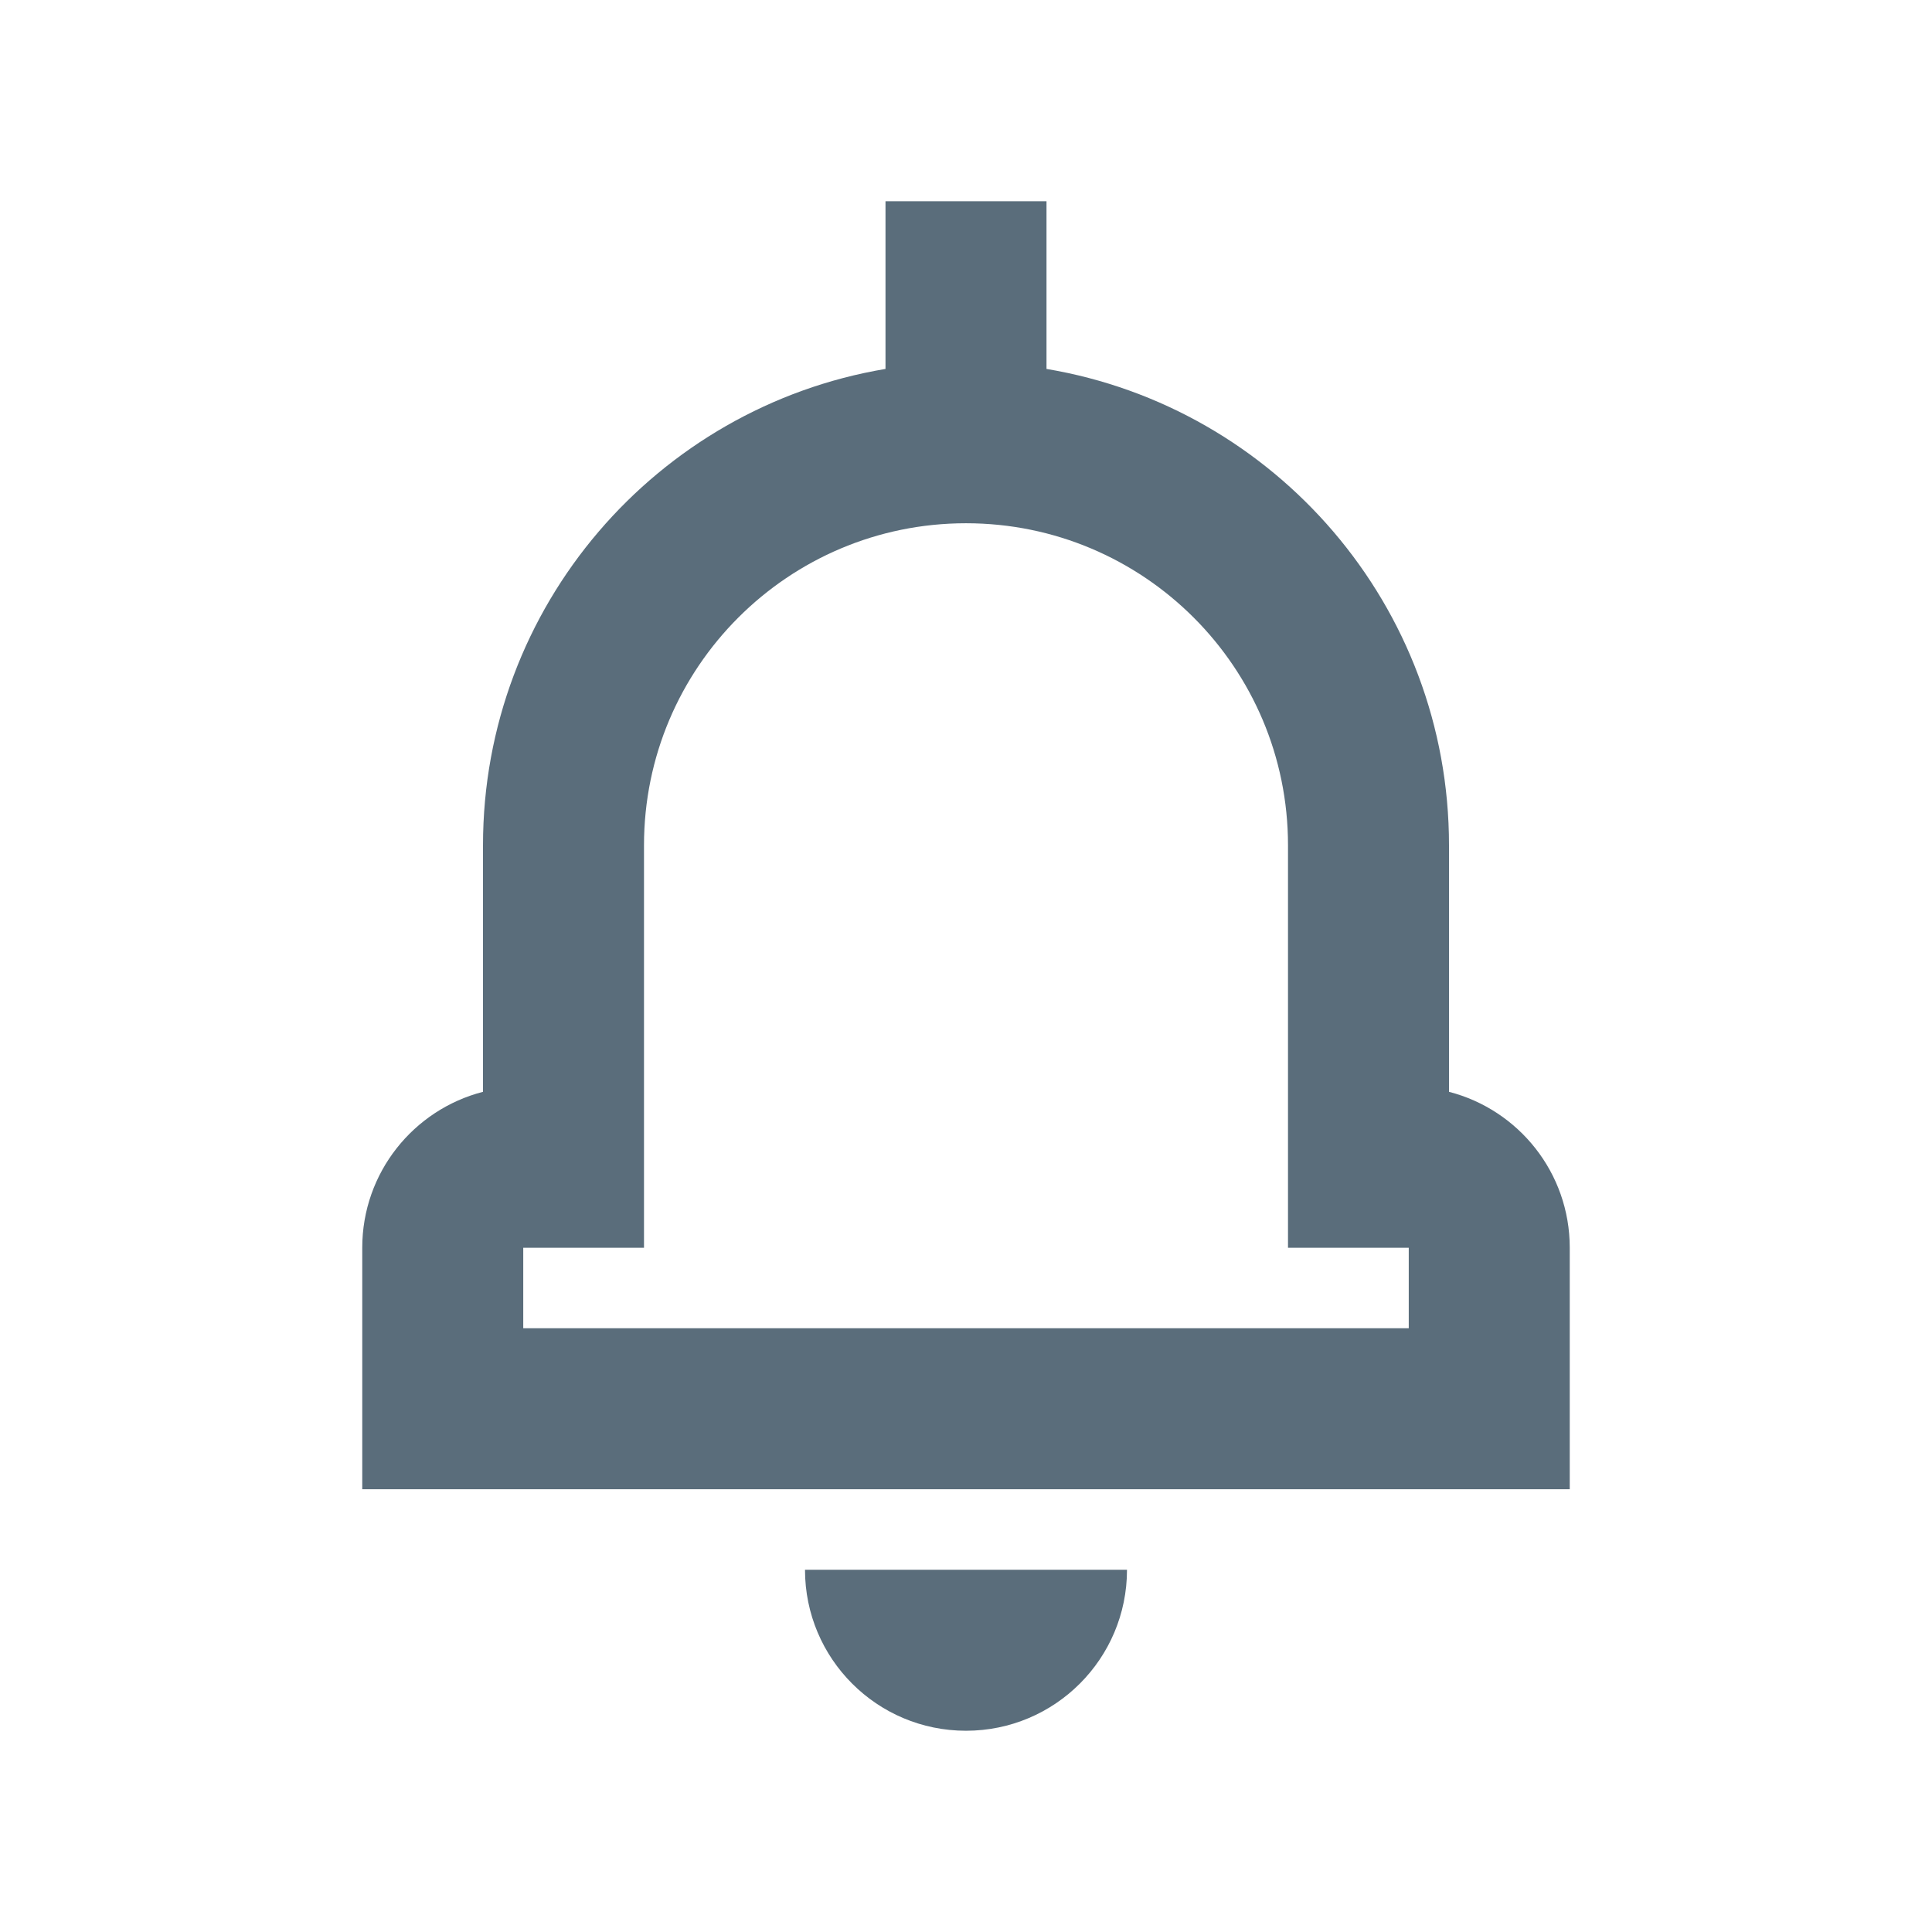 <svg width="24" height="24" viewBox="0 0 24 24" fill="none" xmlns="http://www.w3.org/2000/svg">
<path fill-rule="evenodd" clip-rule="evenodd" d="M11 2.5H13V4.583C15.838 5.059 18 7.527 18 10.5V13.563C18.863 13.785 19.5 14.568 19.5 15.5V18.5H16H8H4.5V15.5C4.5 14.568 5.137 13.785 6 13.563V10.5C6 7.527 8.162 5.059 11 4.583V2.5ZM12 6.5C9.791 6.5 8 8.291 8 10.5V13.5V15.5H6.5V16.5H8H16H17.5V15.5H16V13.5V10.5C16 8.291 14.209 6.5 12 6.5ZM14 19.5C14 20.605 13.105 21.5 12 21.5C10.895 21.5 10 20.605 10 19.5H14Z" fill="#5A6D7B"/>
</svg>
